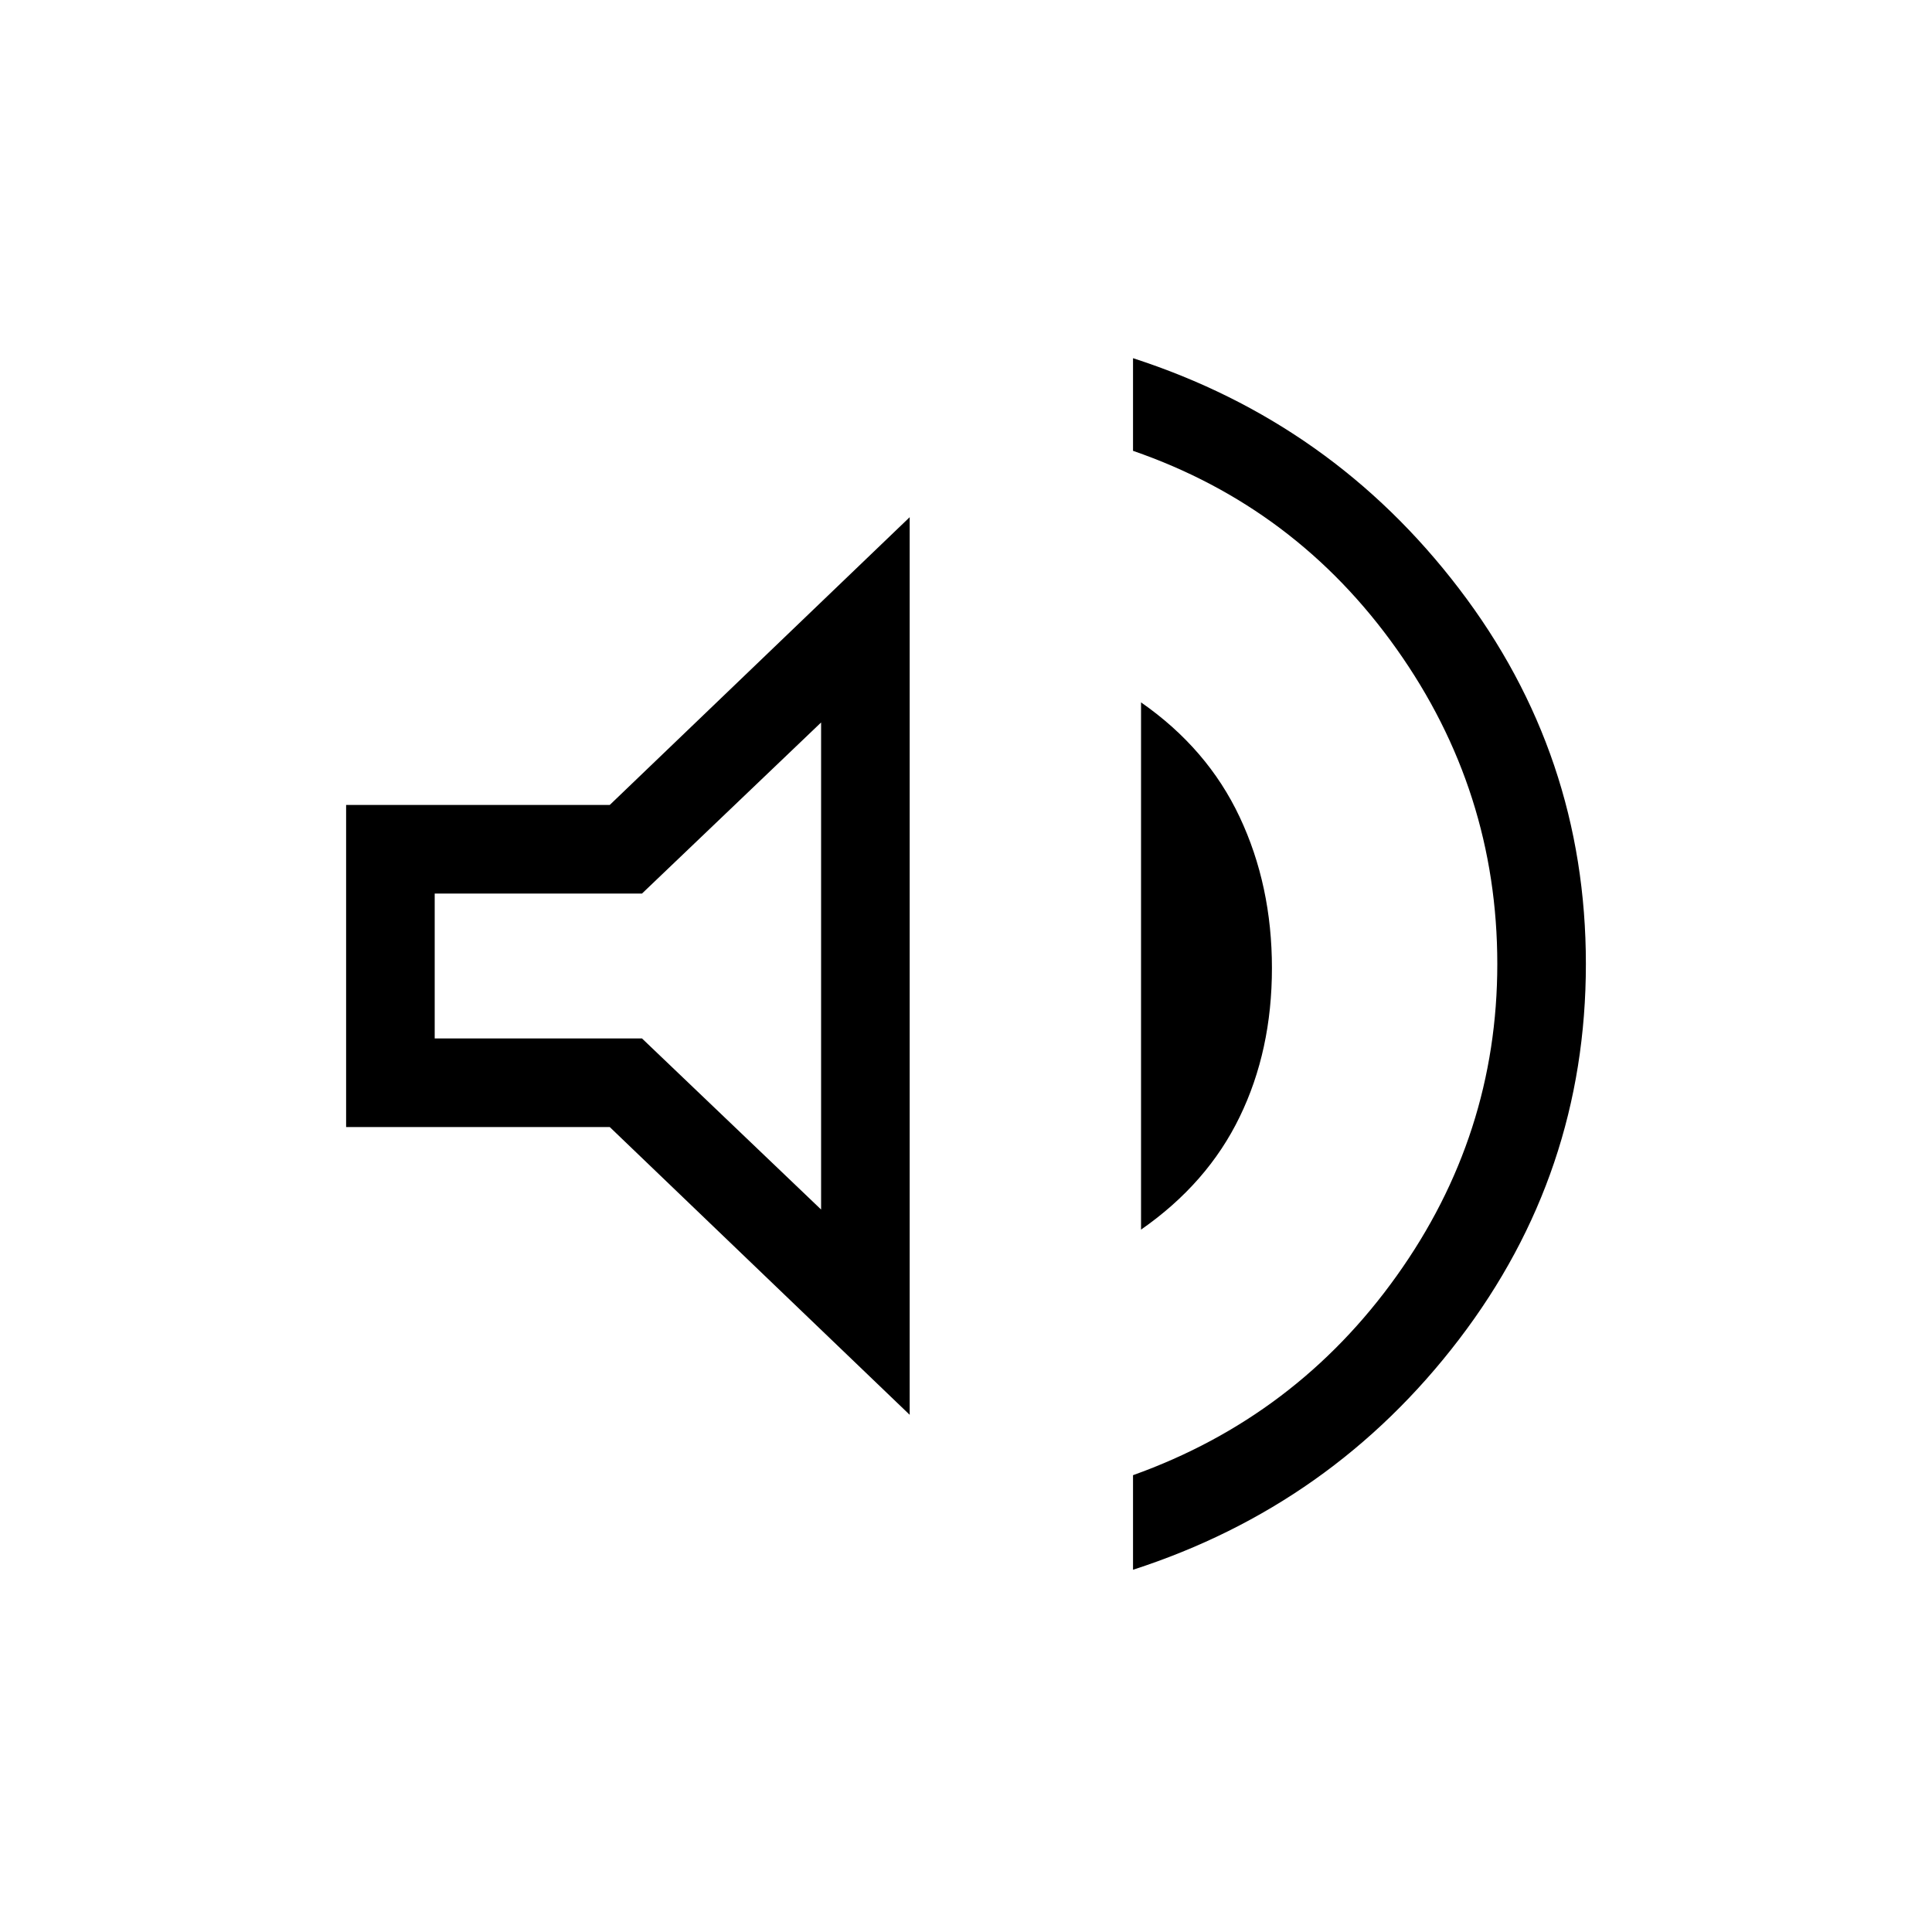 <svg xmlns="http://www.w3.org/2000/svg" height="20" width="20"><path d="M11.729 16.25v-.979q1.688-.604 2.729-2.063Q15.5 11.75 15.5 9.979q0-1.791-1.042-3.26-1.041-1.469-2.729-2.052v-.959q2.063.667 3.375 2.386 1.313 1.718 1.313 3.885t-1.313 3.886q-1.312 1.718-3.375 2.385Zm-8.146-4.583V8.333h2.729l3.105-2.979v9.292l-3.105-2.979Zm8.229 1.062V7.271q.688.479 1.021 1.187.334.709.334 1.563t-.334 1.541q-.333.688-1.021 1.167ZM8.5 7.479 6.646 9.25H4.5v1.5h2.146L8.5 12.521Zm-2.146 2.5Z"/></svg>